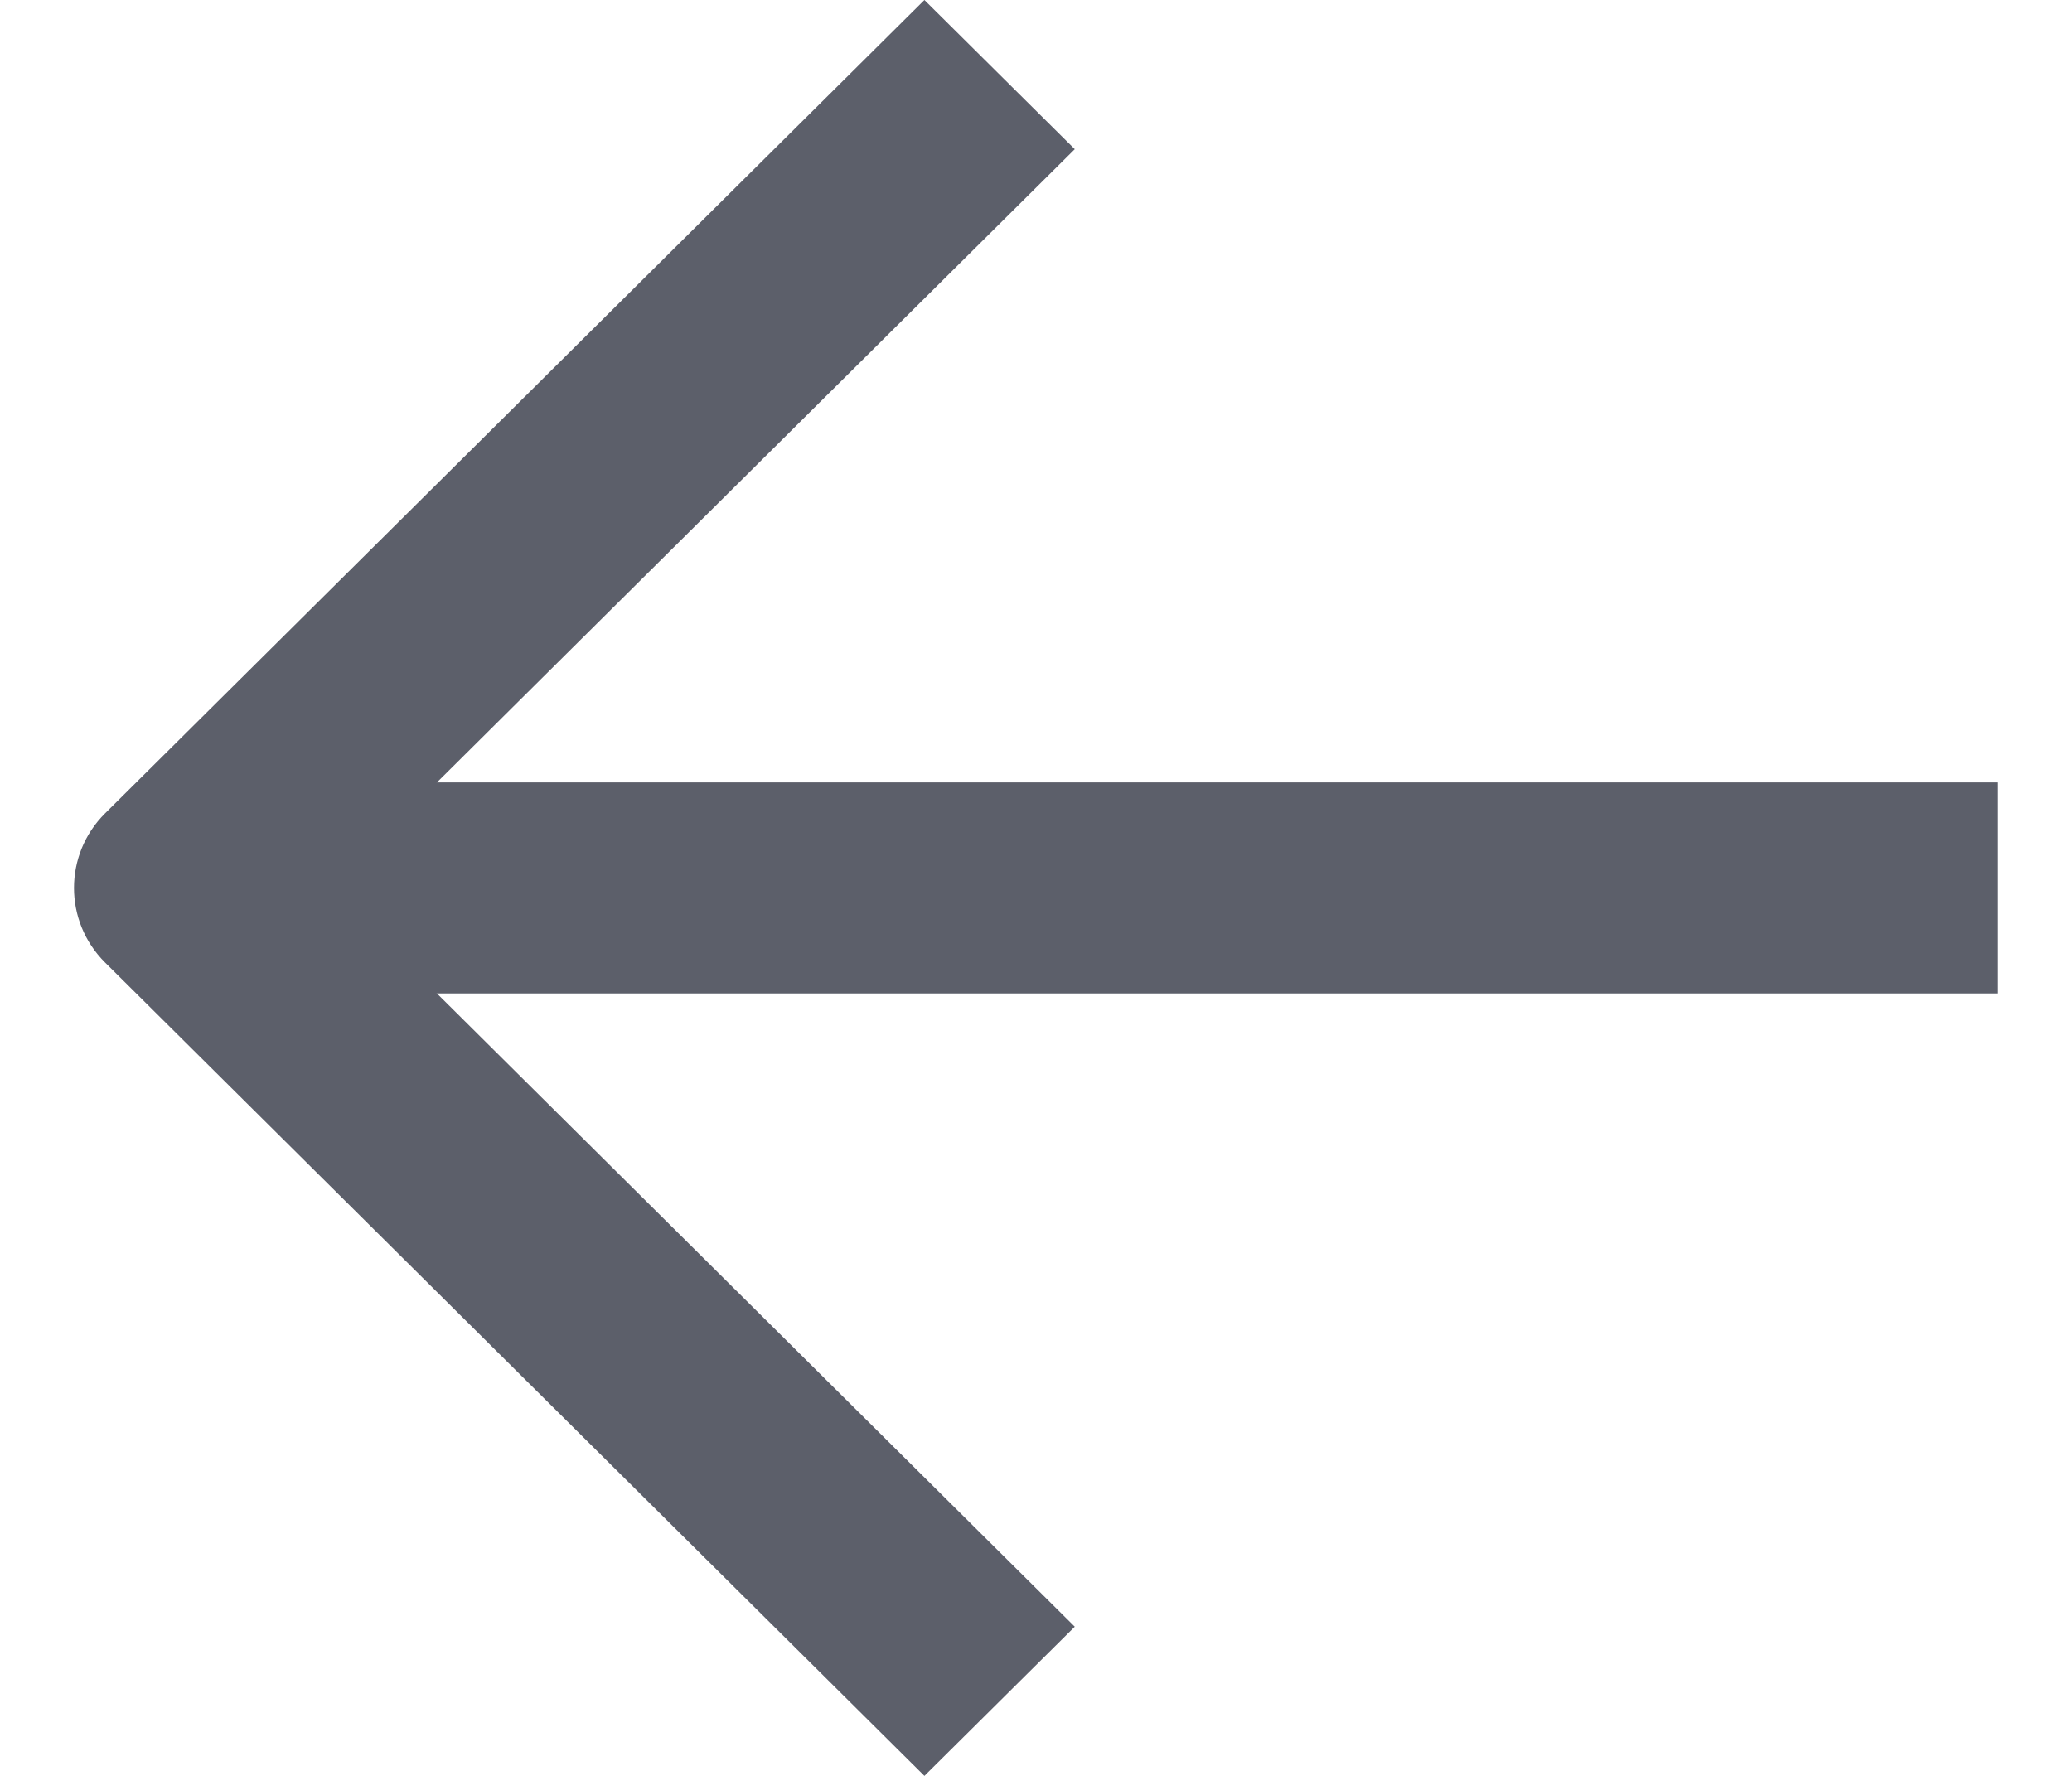 <svg width="14" height="12" viewBox="0 0 14 12" fill="none" xmlns="http://www.w3.org/2000/svg">
<g id="Vector">
<path fill-rule="evenodd" clip-rule="evenodd" d="M0.71 6.504C0.43 6.226 0.43 5.774 0.71 5.496L6.246 0L7.262 1.008L2.234 6L7.262 10.992L6.246 12L0.71 6.504Z" fill="#5C5F6A"/>
<path fill-rule="evenodd" clip-rule="evenodd" d="M1.003 5.287H13.5V6.713H1.003V5.287Z" fill="#5C5F6A"/>
</g>
</svg>

